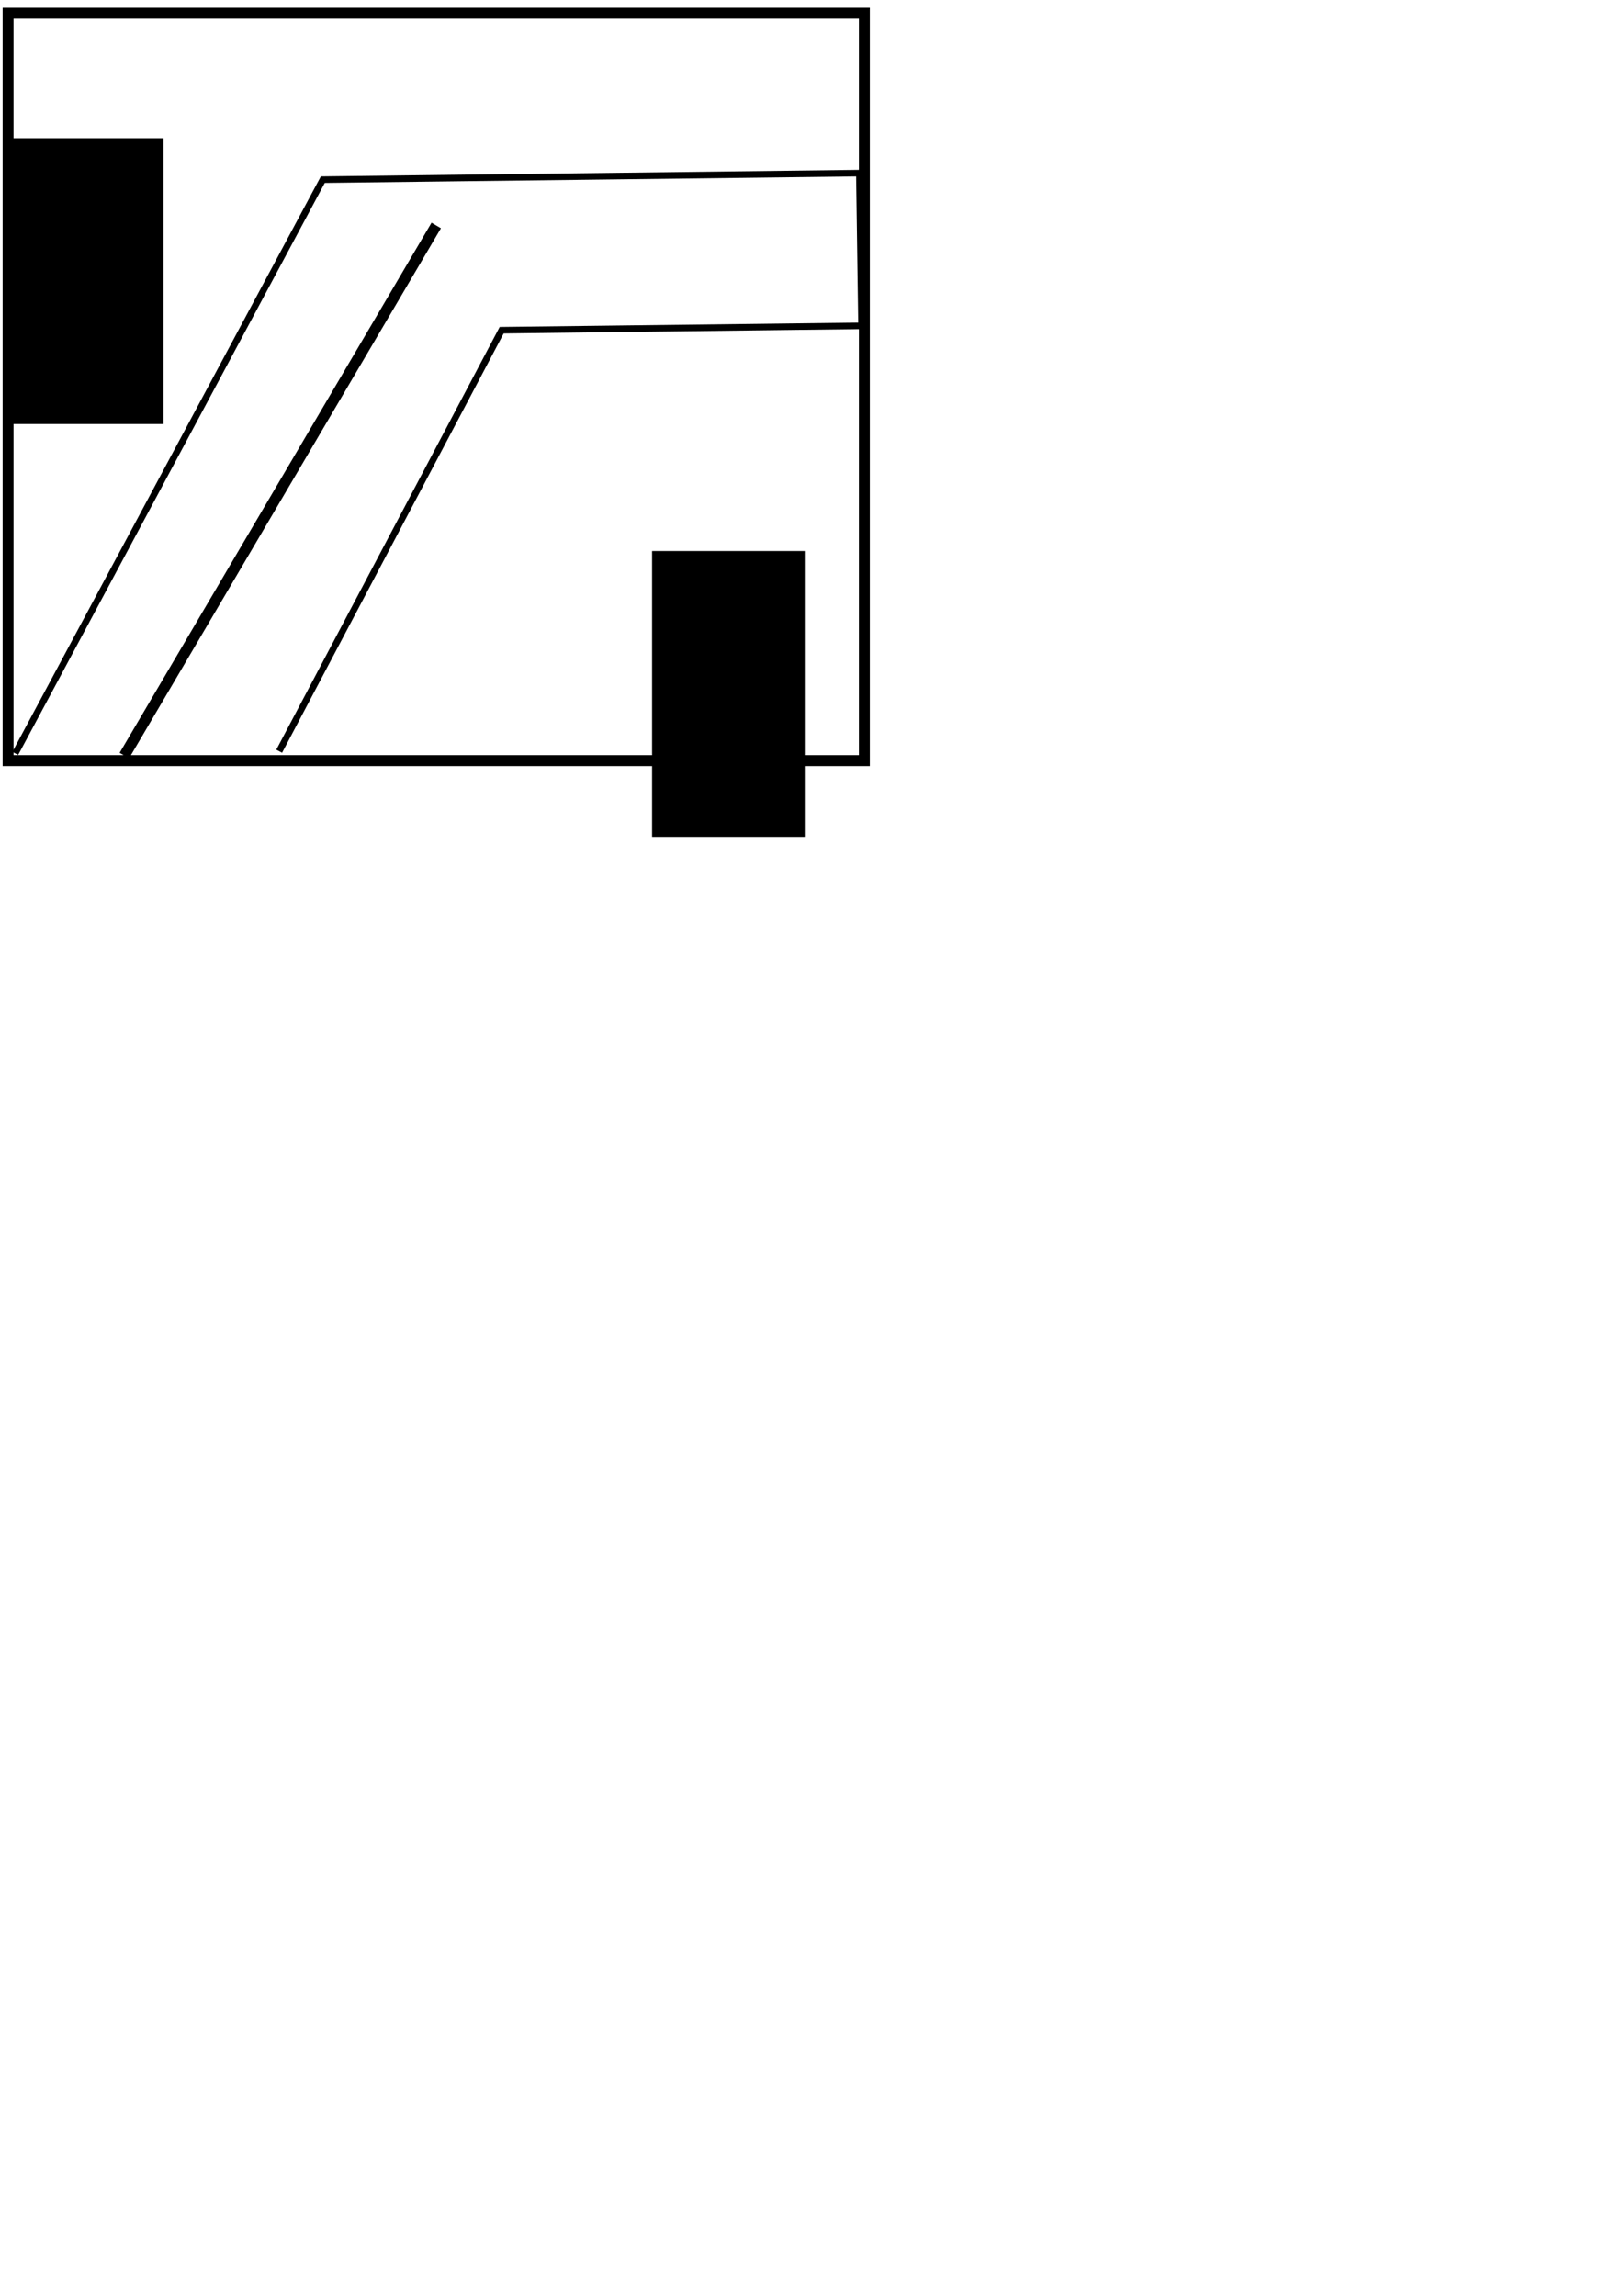 <?xml version="1.0" encoding="UTF-8" standalone="no"?>
<!-- Created with Inkscape (http://www.inkscape.org/) -->

<svg
   xmlns:dc="http://purl.org/dc/elements/1.1/"
   xmlns:cc="http://creativecommons.org/ns#"
   xmlns:rdf="http://www.w3.org/1999/02/22-rdf-syntax-ns#"
   xmlns:svg="http://www.w3.org/2000/svg"
   xmlns="http://www.w3.org/2000/svg"
   xmlns:sodipodi="http://sodipodi.sourceforge.net/DTD/sodipodi-0.dtd"
   xmlns:inkscape="http://www.inkscape.org/namespaces/inkscape"
   width="744.094"
   height="1052.362"
   id="svg3787"
   version="1.1"
   inkscape:version="0.48.4 r9939"
   sodipodi:docname="APRR.svg"
   inkscape:export-filename="C:\Users\edro\Documents\Dymola\Graphics\APRR.png"
   inkscape:export-xdpi="90.537567"
   inkscape:export-ydpi="90.537567">
  <defs
     id="defs3789" />
  <sodipodi:namedview
     id="base"
     pagecolor="#ffffff"
     bordercolor="#666666"
     borderopacity="1.0"
     inkscape:pageopacity="0.0"
     inkscape:pageshadow="2"
     inkscape:zoom="1"
     inkscape:cx="219"
     inkscape:cy="680"
     inkscape:document-units="px"
     inkscape:current-layer="layer1"
     showgrid="false"
     inkscape:window-width="1920"
     inkscape:window-height="1138"
     inkscape:window-x="1192"
     inkscape:window-y="312"
     inkscape:window-maximized="1" />
  <g
     inkscape:label="Layer 1"
     inkscape:groupmode="layer"
     id="layer1">
    <rect
       style="fill:none;stroke:#000000;stroke-width:5;stroke-linejoin:miter;stroke-miterlimit:4;stroke-opacity:1;stroke-dasharray:none;stroke-dashoffset:0"
       id="rect3795"
       width="392.6"
       height="342.6"
       x="3.7"
       y="6.062" />
    <path
       style="fill:none;stroke:#000000;stroke-width:3;stroke-linecap:butt;stroke-linejoin:miter;stroke-opacity:1;stroke-miterlimit:4;stroke-dasharray:none"
       d="m 7,345.362 141,-263 246,-3 1,70 -165,2 -102,193"
       id="path3797"
       inkscape:connector-curvature="0" />
    <path
       style="fill:none;stroke:#000000;stroke-width:5;stroke-linecap:butt;stroke-linejoin:miter;stroke-opacity:1;stroke-miterlimit:4;stroke-dasharray:none"
       d="m 57,346.362 143,-243"
       id="path3799"
       inkscape:connector-curvature="0" />
    <flowRoot
       xml:space="preserve"
       id="flowRoot4309"
       style="font-size:100px;font-style:normal;font-weight:normal;line-height:125%;letter-spacing:0px;word-spacing:0px;fill:#000000;fill-opacity:1;stroke:none;font-family:Sans"
       transform="translate(-16,10)"><flowRegion
         id="flowRegion4311"><rect
           id="rect4313"
           width="70"
           height="131"
           x="21"
           y="53.362"
           style="font-size:100px" /></flowRegion><flowPara
         id="flowPara4315">P</flowPara></flowRoot>    <flowRoot
       xml:space="preserve"
       id="flowRoot4309-4"
       style="font-size:100px;font-style:normal;font-weight:normal;line-height:125%;letter-spacing:0px;word-spacing:0px;fill:#000000;fill-opacity:1;stroke:none;font-family:Sans"
       transform="translate(277.966,199.221)"><flowRegion
         id="flowRegion4311-1"><rect
           id="rect4313-1"
           width="70"
           height="131"
           x="21"
           y="53.362"
           style="font-size:100px" /></flowRegion><flowPara
         id="flowPara4315-3">t</flowPara></flowRoot>  </g>
</svg>
